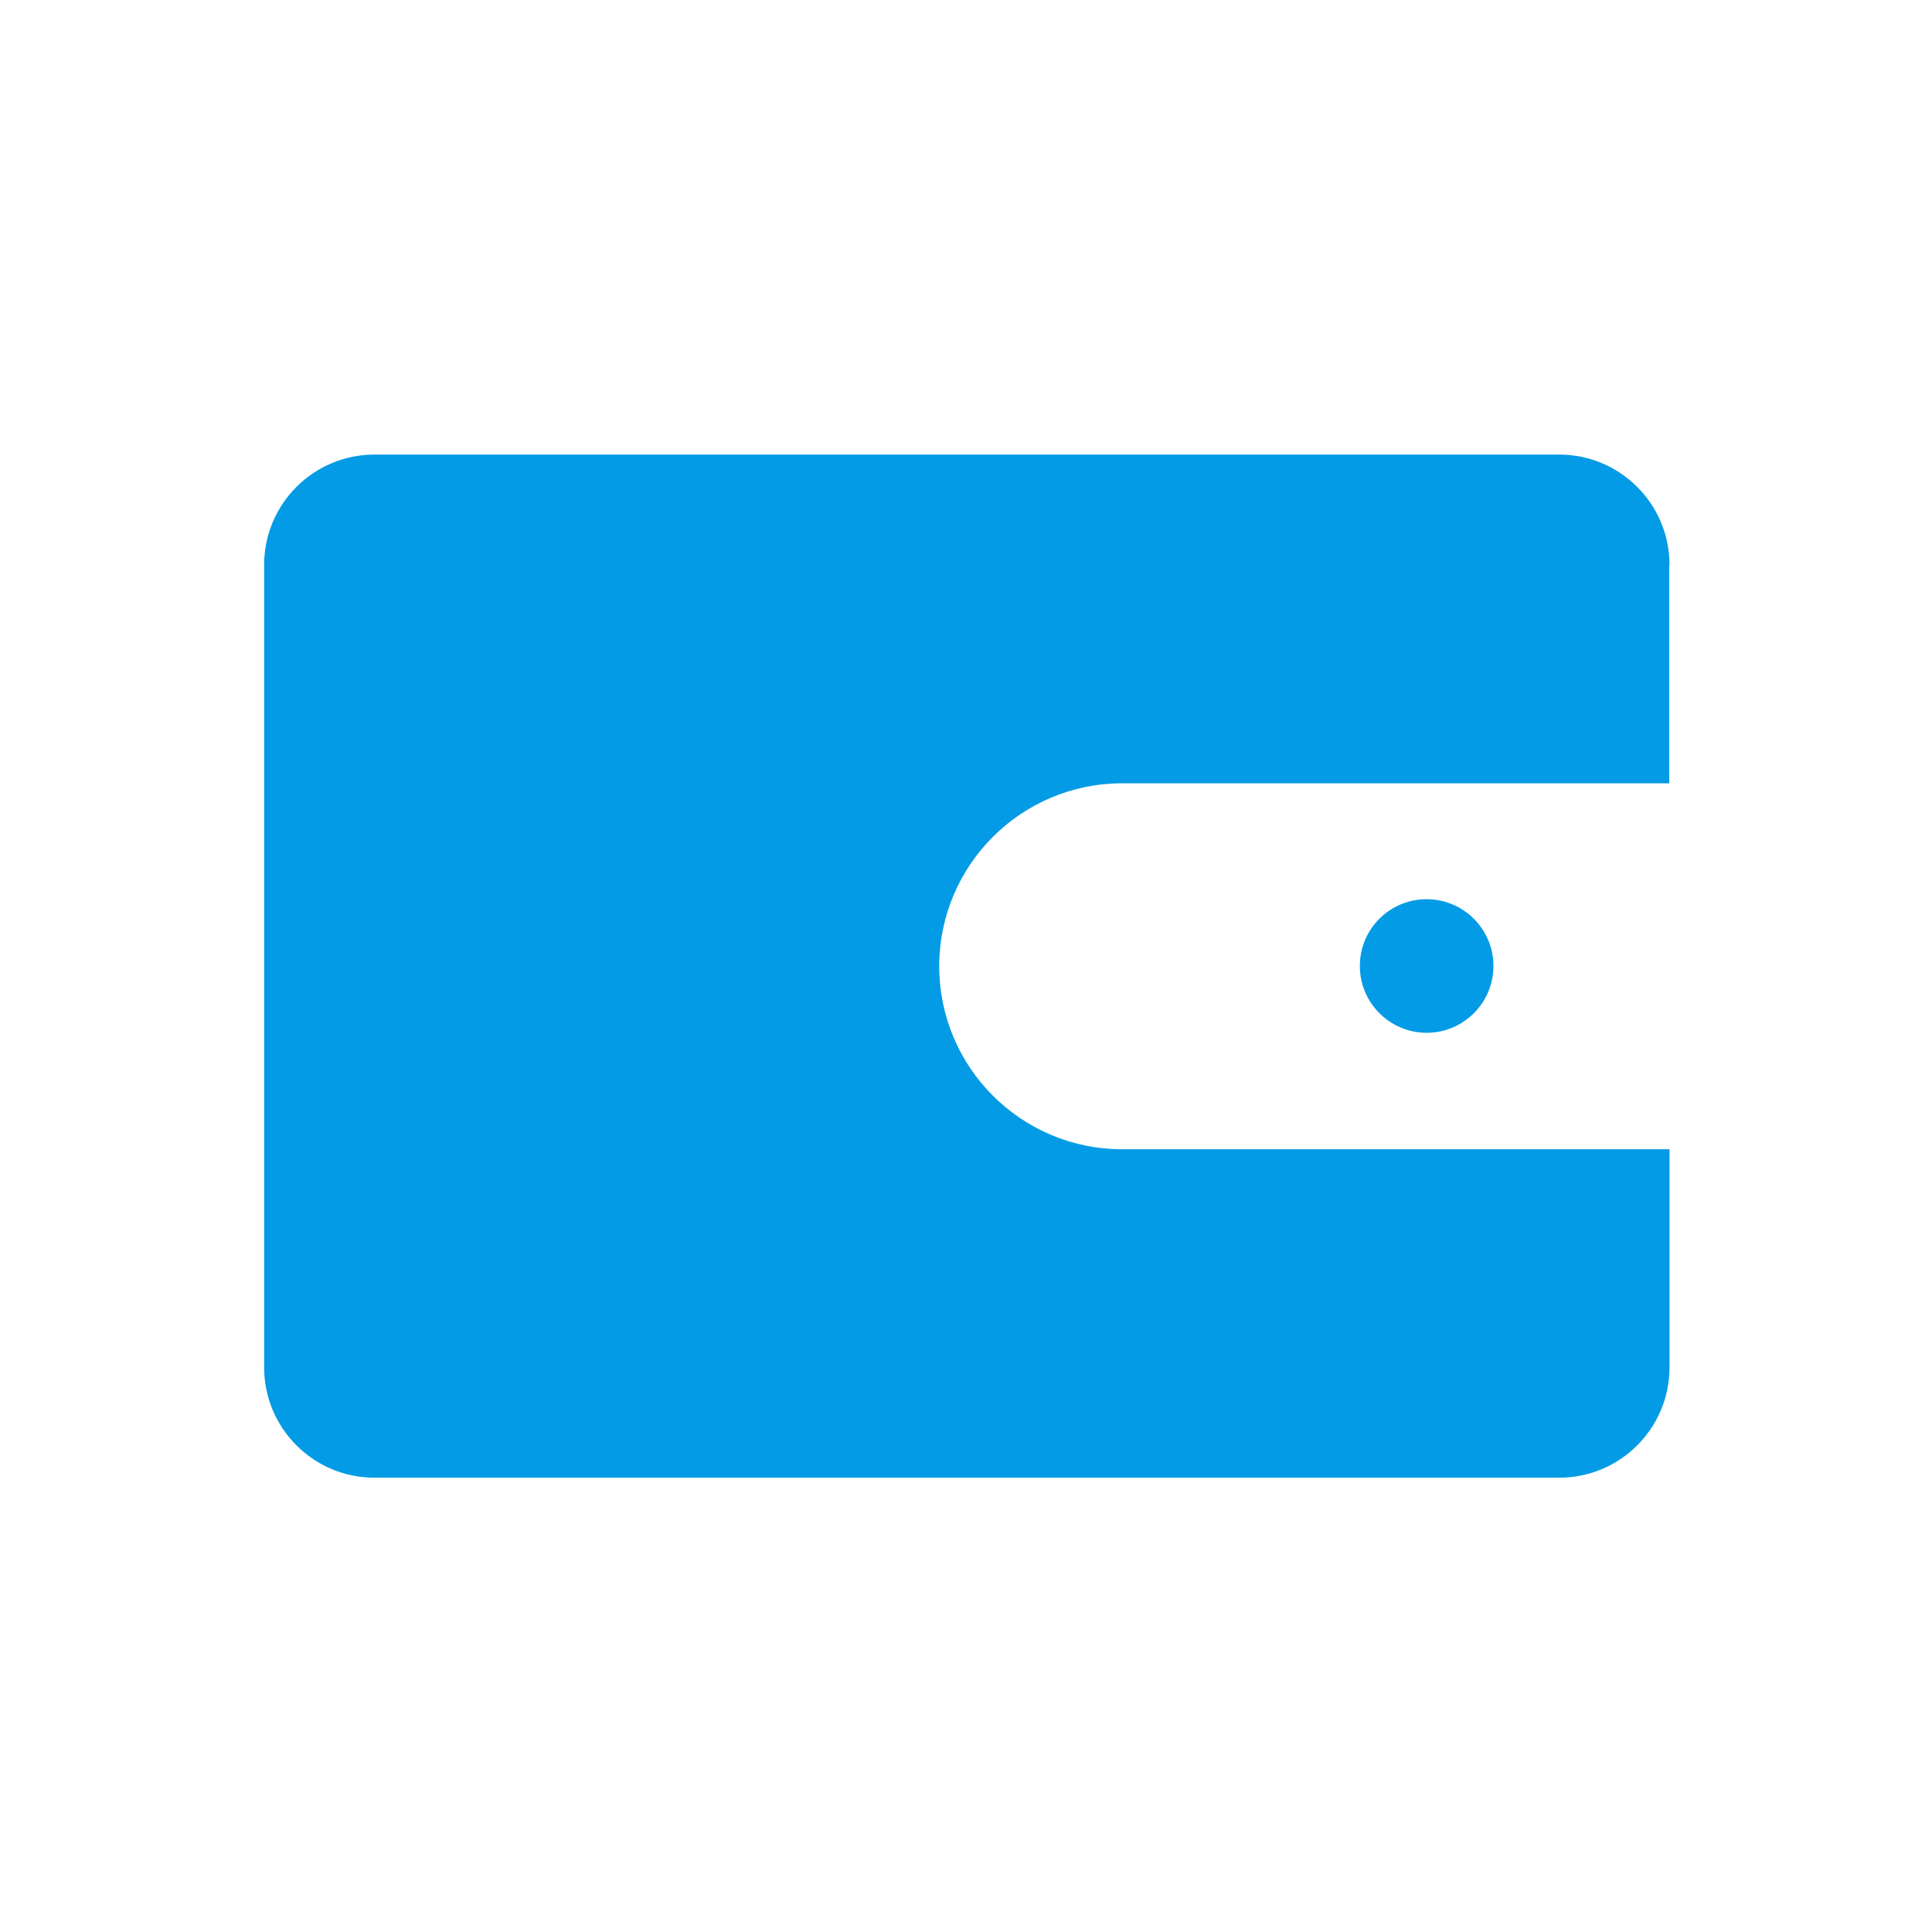 <?xml version="1.0" standalone="no"?><!DOCTYPE svg PUBLIC "-//W3C//DTD SVG 1.1//EN" "http://www.w3.org/Graphics/SVG/1.1/DTD/svg11.dtd"><svg t="1510974689150" class="icon" style="" viewBox="0 0 1024 1024" version="1.1" xmlns="http://www.w3.org/2000/svg" p-id="2771" xmlns:xlink="http://www.w3.org/1999/xlink" width="14" height="14"><defs><style type="text/css"></style></defs><path d="M884.882 299.447c0-32.329-26.185-58.514-58.514-58.514H198.51c-32.329 0-58.514 26.185-58.514 58.514v425.253c0 32.329 26.185 58.514 58.514 58.514h627.858c32.329 0 58.514-26.185 58.514-58.514v-115.566H594.798c-53.541 0-96.987-43.447-96.987-96.987s43.447-96.987 96.987-96.987h289.938v-115.712z" p-id="2772" fill="#039BE5"></path><path d="M720.75 512c0 19.602 15.945 35.401 35.401 35.401 19.602 0 35.401-15.945 35.401-35.401 0-19.602-15.945-35.401-35.401-35.401-19.602 0-35.401 15.799-35.401 35.401z" p-id="2773" fill="#039BE5"></path></svg>
